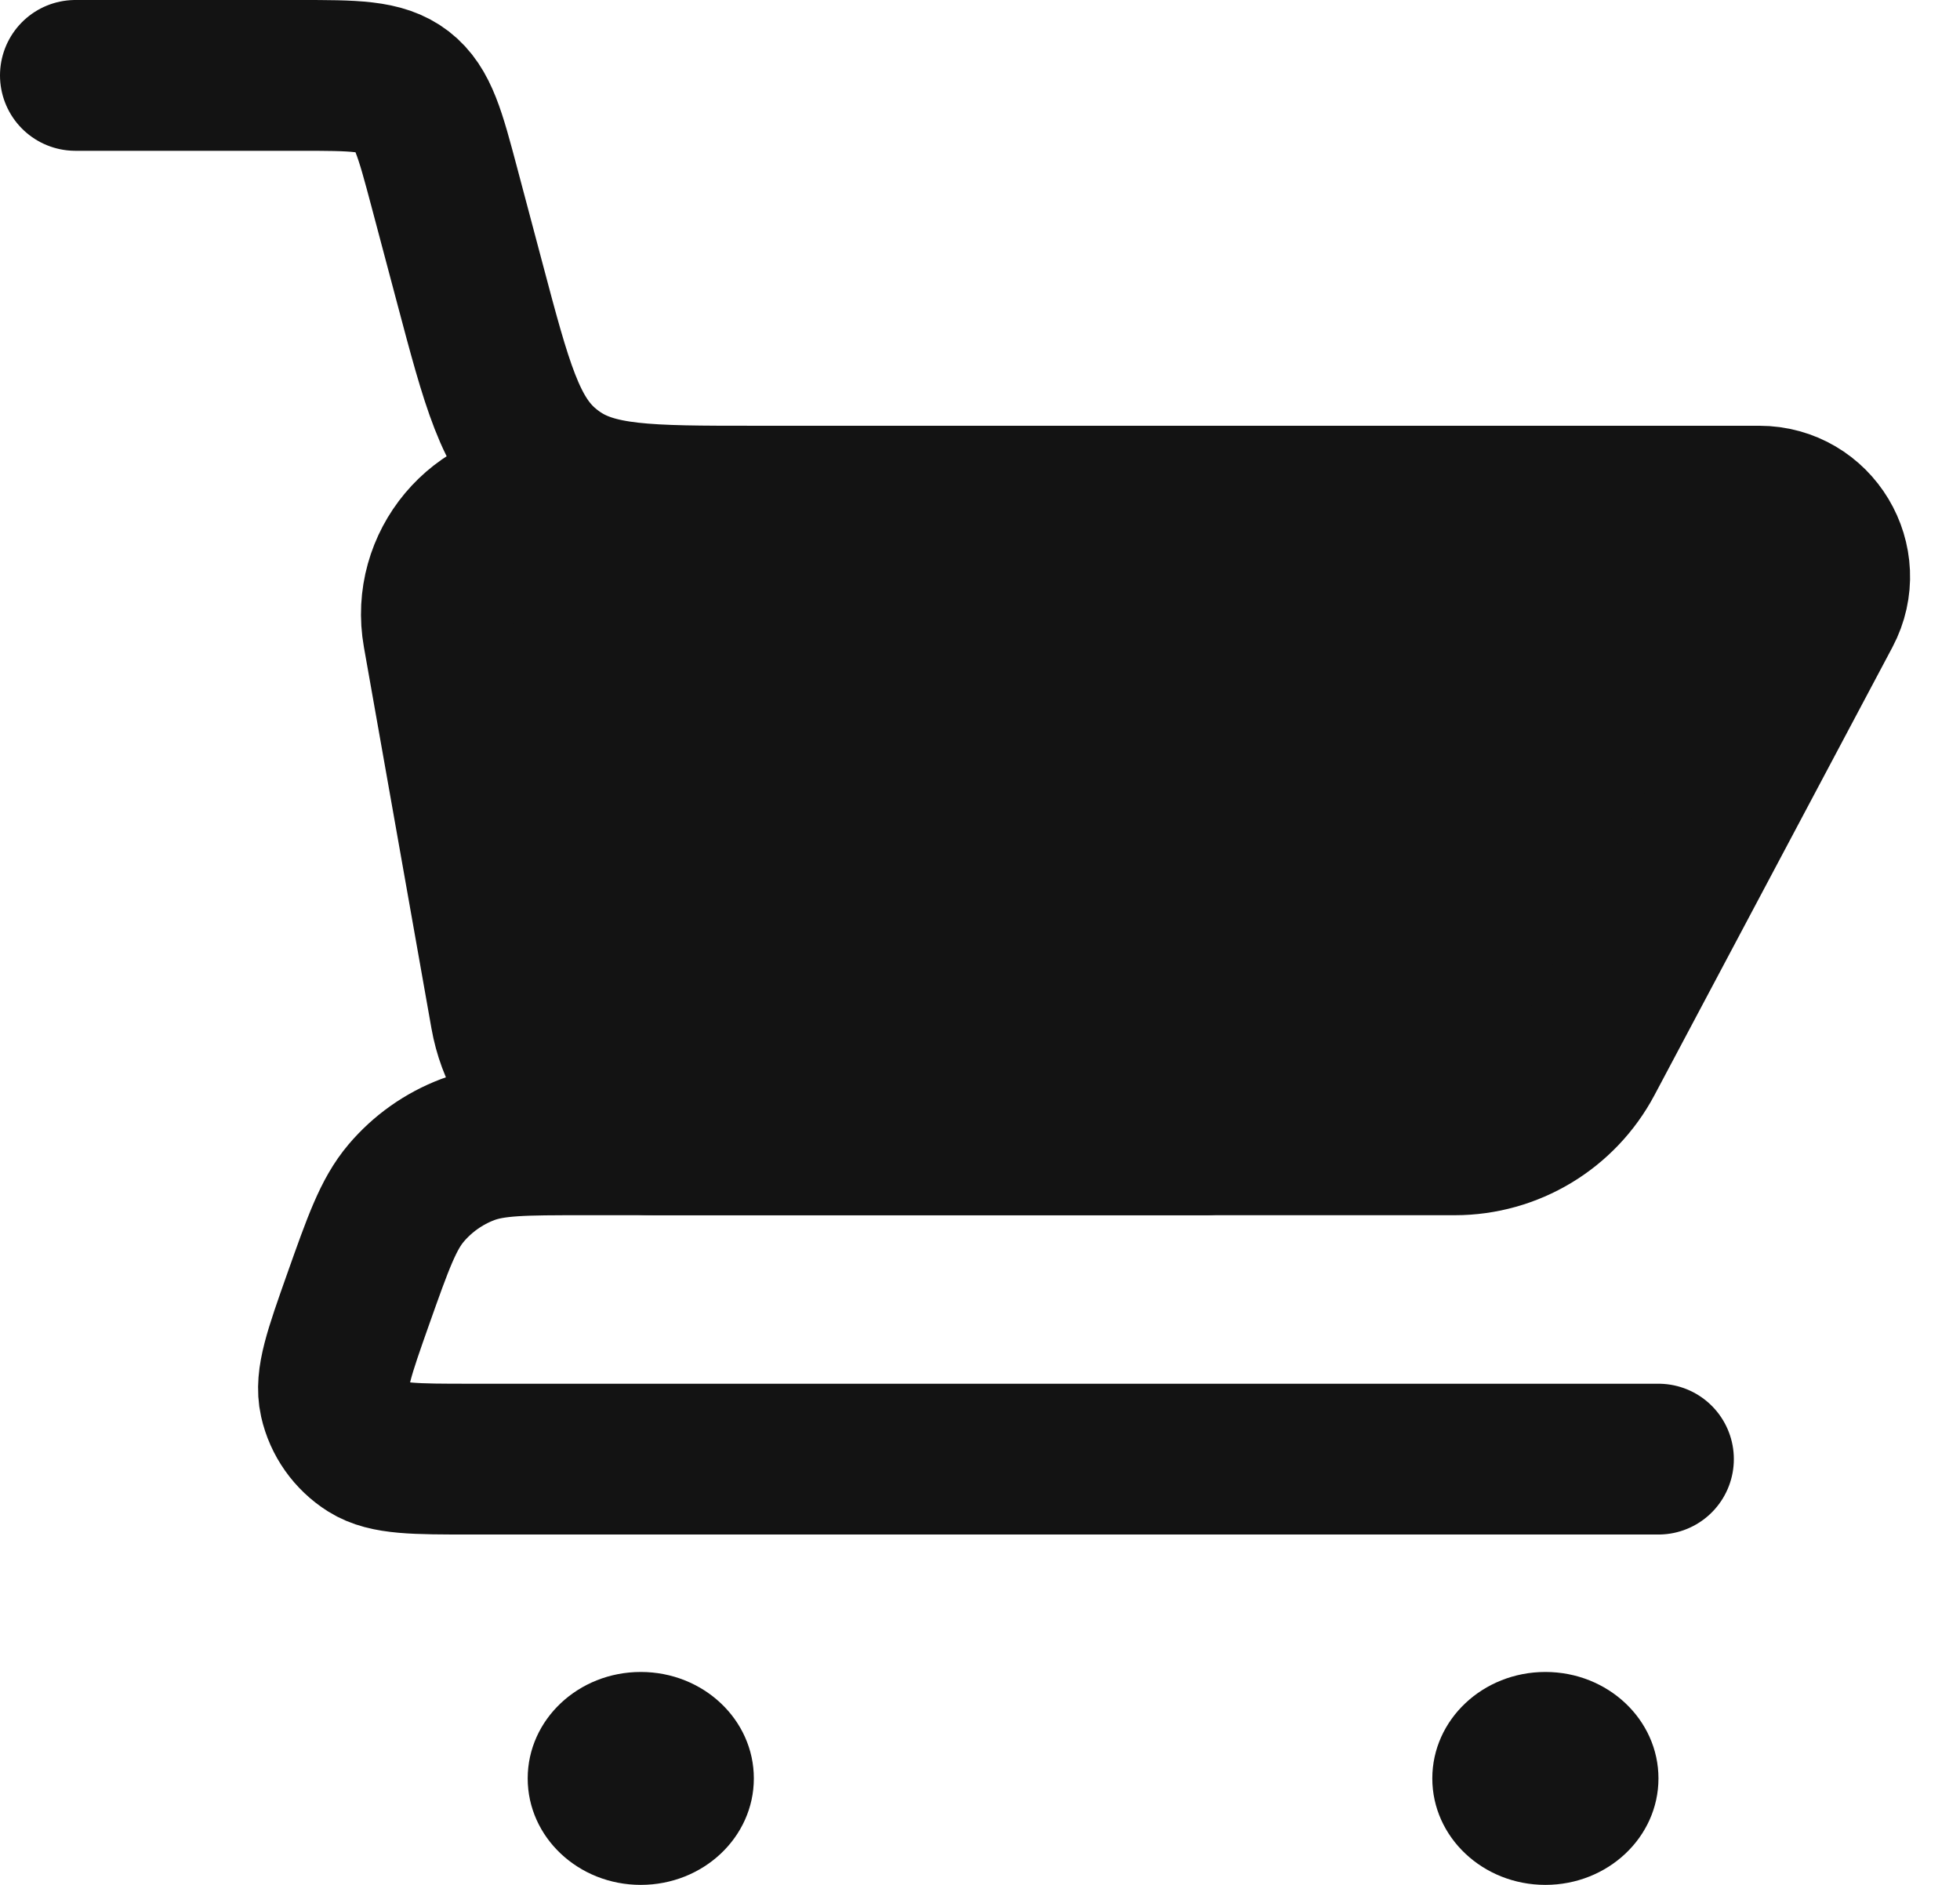 <svg width="26" height="25" viewBox="0 0 26 25" fill="none" xmlns="http://www.w3.org/2000/svg">
<path d="M1 1H3.962C4.701 1 5.071 1 5.341 1.207C5.61 1.415 5.705 1.772 5.895 2.487L6.23 3.748C6.59 5.105 6.77 5.783 7.268 6.192C7.301 6.22 7.336 6.246 7.371 6.271C7.894 6.647 8.596 6.647 10 6.647V6.647" stroke="#131313" stroke-width="2" stroke-linecap="round"/>
<path d="M22 19.353H6.248C5.5 19.353 5.126 19.353 4.882 19.199C4.657 19.057 4.498 18.832 4.44 18.573C4.376 18.291 4.501 17.939 4.75 17.234V17.234C5.017 16.481 5.15 16.105 5.387 15.825C5.606 15.566 5.888 15.367 6.205 15.247C6.547 15.118 6.947 15.118 7.745 15.118H16" stroke="#131313" stroke-width="2" stroke-linecap="round" stroke-linejoin="round"/>
<path d="M19.298 15.118H8.677C7.707 15.118 6.877 14.422 6.708 13.466L5.812 8.409C5.649 7.49 6.356 6.647 7.289 6.647H23.336C24.091 6.647 24.573 7.45 24.22 8.116L21.064 14.056C20.717 14.709 20.038 15.118 19.298 15.118Z" fill="#131313" stroke="#131313" stroke-width="2" stroke-linecap="round"/>
<ellipse cx="20.5" cy="23.588" rx="1.5" ry="1.412" fill="#131313"/>
<ellipse cx="8.5" cy="23.588" rx="1.5" ry="1.412" fill="#131313"/>
</svg>
